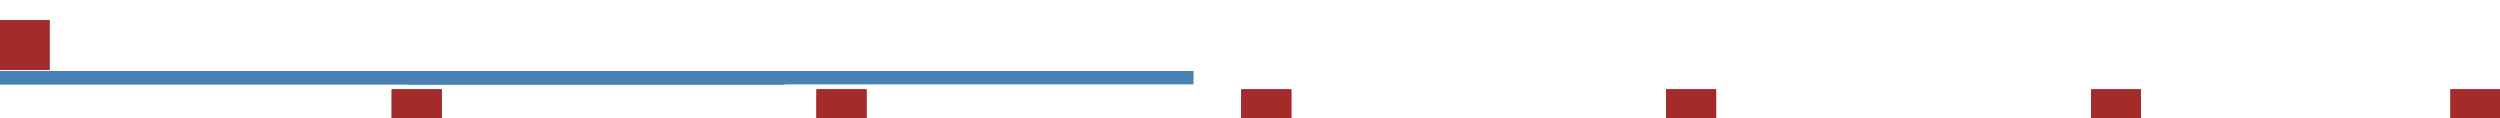 <?xml version="1.0" encoding="UTF-8"?>
<!-- Generated by jsxcad -->
<!DOCTYPE svg PUBLIC "-//W3C//DTD SVG 1.1 Tiny//EN" "http://www.w3.org/Graphics/SVG/1.1/DTD/svg11-tiny.dtd">
<svg baseProfile="tiny" height="14.5mm" width="306mm" viewBox="-2e-323 -8.5 306 14.5" version="1.1" stroke="black" stroke-width=".1" fill="none" xmlns="http://www.w3.org/2000/svg">
<path fill="#a52a2a" stroke="#a52a2a" d="M0 0 L6 0 L6 0 L0 0 z"/>
<path fill="#a52a2a" stroke="#a52a2a" d="M0 -6 L0 0 L0 0 L0 -6 z"/>
<path fill="#a52a2a" stroke="#a52a2a" d="M6 -6 L0 -6 L0 -6 L6 -6 z"/>
<path fill="#a52a2a" stroke="#a52a2a" d="M6 0 L6 -6 L6 -6 L6 0 z"/>
<path fill="#a52a2a" stroke="#a52a2a" d="M0 0 L6 0 L6 -6 L0 -6 z"/>
<path fill="#a52a2a" stroke="#a52a2a" d="M6 0 L0 0 L0 -6 L6 -6 z"/>
<path fill="#a52a2a" stroke="#a52a2a" d="M48 8.5 L48 8.5 L54 8.5 L54 8.5 z"/>
<path fill="#a52a2a" stroke="#a52a2a" d="M48 2.5 L48 2.5 L48 8.5 L48 8.5 z"/>
<path fill="#a52a2a" stroke="#a52a2a" d="M54 2.5 L54 2.5 L48 2.5 L48 2.5 z"/>
<path fill="#a52a2a" stroke="#a52a2a" d="M54 8.5 L54 8.5 L54 2.5 L54 2.5 z"/>
<path fill="#a52a2a" stroke="#a52a2a" d="M48 8.5 L54 8.5 L54 2.5 L48 2.5 z"/>
<path fill="#a52a2a" stroke="#a52a2a" d="M48 8.5 L48 2.5 L54 2.5 L54 8.5 z"/>
<path fill="#a52a2a" stroke="#a52a2a" d="M100 8.5 L100 8.5 L106 8.5 L106 8.5 z"/>
<path fill="#a52a2a" stroke="#a52a2a" d="M100 2.5 L100 2.5 L100 8.5 L100 8.5 z"/>
<path fill="#a52a2a" stroke="#a52a2a" d="M106 2.5 L106 2.5 L100 2.5 L100 2.5 z"/>
<path fill="#a52a2a" stroke="#a52a2a" d="M106 8.5 L106 8.5 L106 2.5 L106 2.5 z"/>
<path fill="#a52a2a" stroke="#a52a2a" d="M100 8.5 L106 8.5 L106 2.5 L100 2.5 z"/>
<path fill="#a52a2a" stroke="#a52a2a" d="M100 8.5 L100 2.5 L106 2.5 L106 8.5 z"/>
<path fill="#a52a2a" stroke="#a52a2a" d="M152 8.5 L152 8.5 L158 8.5 L158 8.5 z"/>
<path fill="#a52a2a" stroke="#a52a2a" d="M152 2.5 L152 2.5 L152 8.5 L152 8.5 z"/>
<path fill="#a52a2a" stroke="#a52a2a" d="M158 2.5 L158 2.5 L152 2.5 L152 2.5 z"/>
<path fill="#a52a2a" stroke="#a52a2a" d="M158 8.5 L158 8.5 L158 2.5 L158 2.5 z"/>
<path fill="#a52a2a" stroke="#a52a2a" d="M152 8.5 L158 8.5 L158 2.5 L152 2.5 z"/>
<path fill="#a52a2a" stroke="#a52a2a" d="M152 8.5 L152 2.5 L158 2.5 L158 8.5 z"/>
<path fill="#a52a2a" stroke="#a52a2a" d="M204 8.5 L204 8.5 L210 8.5 L210 8.5 z"/>
<path fill="#a52a2a" stroke="#a52a2a" d="M204 2.5 L204 2.5 L204 8.5 L204 8.5 z"/>
<path fill="#a52a2a" stroke="#a52a2a" d="M210 2.5 L210 2.5 L204 2.5 L204 2.5 z"/>
<path fill="#a52a2a" stroke="#a52a2a" d="M210 8.5 L210 8.5 L210 2.5 L210 2.5 z"/>
<path fill="#a52a2a" stroke="#a52a2a" d="M204 8.5 L210 8.5 L210 2.5 L204 2.5 z"/>
<path fill="#a52a2a" stroke="#a52a2a" d="M204 8.5 L204 2.5 L210 2.5 L210 8.5 z"/>
<path fill="#a52a2a" stroke="#a52a2a" d="M256 8.5 L256 8.5 L262 8.5 L262 8.5 z"/>
<path fill="#a52a2a" stroke="#a52a2a" d="M256 2.5 L256 2.5 L256 8.5 L256 8.5 z"/>
<path fill="#a52a2a" stroke="#a52a2a" d="M262 2.5 L262 2.5 L256 2.5 L256 2.5 z"/>
<path fill="#a52a2a" stroke="#a52a2a" d="M262 8.5 L262 8.5 L262 2.5 L262 2.5 z"/>
<path fill="#a52a2a" stroke="#a52a2a" d="M256 8.5 L262 8.5 L262 2.5 L256 2.5 z"/>
<path fill="#a52a2a" stroke="#a52a2a" d="M256 8.5 L256 2.5 L262 2.5 L262 8.5 z"/>
<path fill="#a52a2a" stroke="#a52a2a" d="M300 8.5 L306 8.5 L306 8.5 L300 8.5 z"/>
<path fill="#a52a2a" stroke="#a52a2a" d="M300 2.5 L300 8.5 L300 8.5 L300 2.5 z"/>
<path fill="#a52a2a" stroke="#a52a2a" d="M306 2.5 L300 2.5 L300 2.5 L306 2.5 z"/>
<path fill="#a52a2a" stroke="#a52a2a" d="M306 8.5 L306 2.5 L306 2.5 L306 8.5 z"/>
<path fill="#a52a2a" stroke="#a52a2a" d="M300 2.5 L300 8.5 L306 8.5 L306 2.5 z"/>
<path fill="#a52a2a" stroke="#a52a2a" d="M300 8.5 L300 2.5 L306 2.5 L306 8.5 z"/>
<path fill="#4682b4" stroke="#4682b4" d="M0 1.75 L0 1.75 L96 1.75 L96 1.75 z"/>
<path fill="#4682b4" stroke="#4682b4" d="M0 0.25 L0 1.75 L96 1.75 L96 0.25 z"/>
<path fill="#4682b4" stroke="#4682b4" d="M0 0.25 L0 0.25 L96 0.25 L96 0.25 z"/>
<path fill="#4682b4" stroke="#4682b4" d="M0 1.75 L0 0.25 L96 0.25 L96 1.75 z"/>
<path fill="#4682b4" stroke="#4682b4" d="M96 0.25 L96 1.75 L96 1.75 L96 0.25 z"/>
<path fill="#4682b4" stroke="#4682b4" d="M0 1.75 L0 0.25 L0 0.25 L0 1.75 z"/>
<path fill="#4682b4" stroke="#4682b4" d="M96 1.75 L0 1.75 L0 1.75 L96 1.75 z"/>
<path fill="#4682b4" stroke="#4682b4" d="M96 0.25 L0 0.25 L0 1.75 L96 1.75 z"/>
<path fill="#4682b4" stroke="#4682b4" d="M96 0.25 L0 0.25 L0 0.25 L96 0.25 z"/>
<path fill="#4682b4" stroke="#4682b4" d="M96 1.75 L0 1.75 L0 0.25 L96 0.25 z"/>
<path fill="#4682b4" stroke="#4682b4" d="M96 1.75 L96 1.75 L96 0.25 L96 0.25 z"/>
<path fill="#4682b4" stroke="#4682b4" d="M0 1.75 L0 0.25 L0 0.25 L0 1.75 z"/>
<path fill="#4682b4" stroke="#4682b4" d="M146 1.75 L50 1.75 L50 1.75 L146 1.75 z"/>
<path fill="#4682b4" stroke="#4682b4" d="M146 0.25 L50 0.25 L50 1.75 L146 1.75 z"/>
<path fill="#4682b4" stroke="#4682b4" d="M146 0.25 L50 0.25 L50 0.25 L146 0.25 z"/>
<path fill="#4682b4" stroke="#4682b4" d="M146 1.75 L50 1.75 L50 0.25 L146 0.25 z"/>
<path fill="#4682b4" stroke="#4682b4" d="M146 1.75 L146 1.75 L146 0.25 L146 0.25 z"/>
<path fill="#4682b4" stroke="#4682b4" d="M50 1.75 L50 0.25 L50 0.25 L50 1.75 z"/>
</svg>